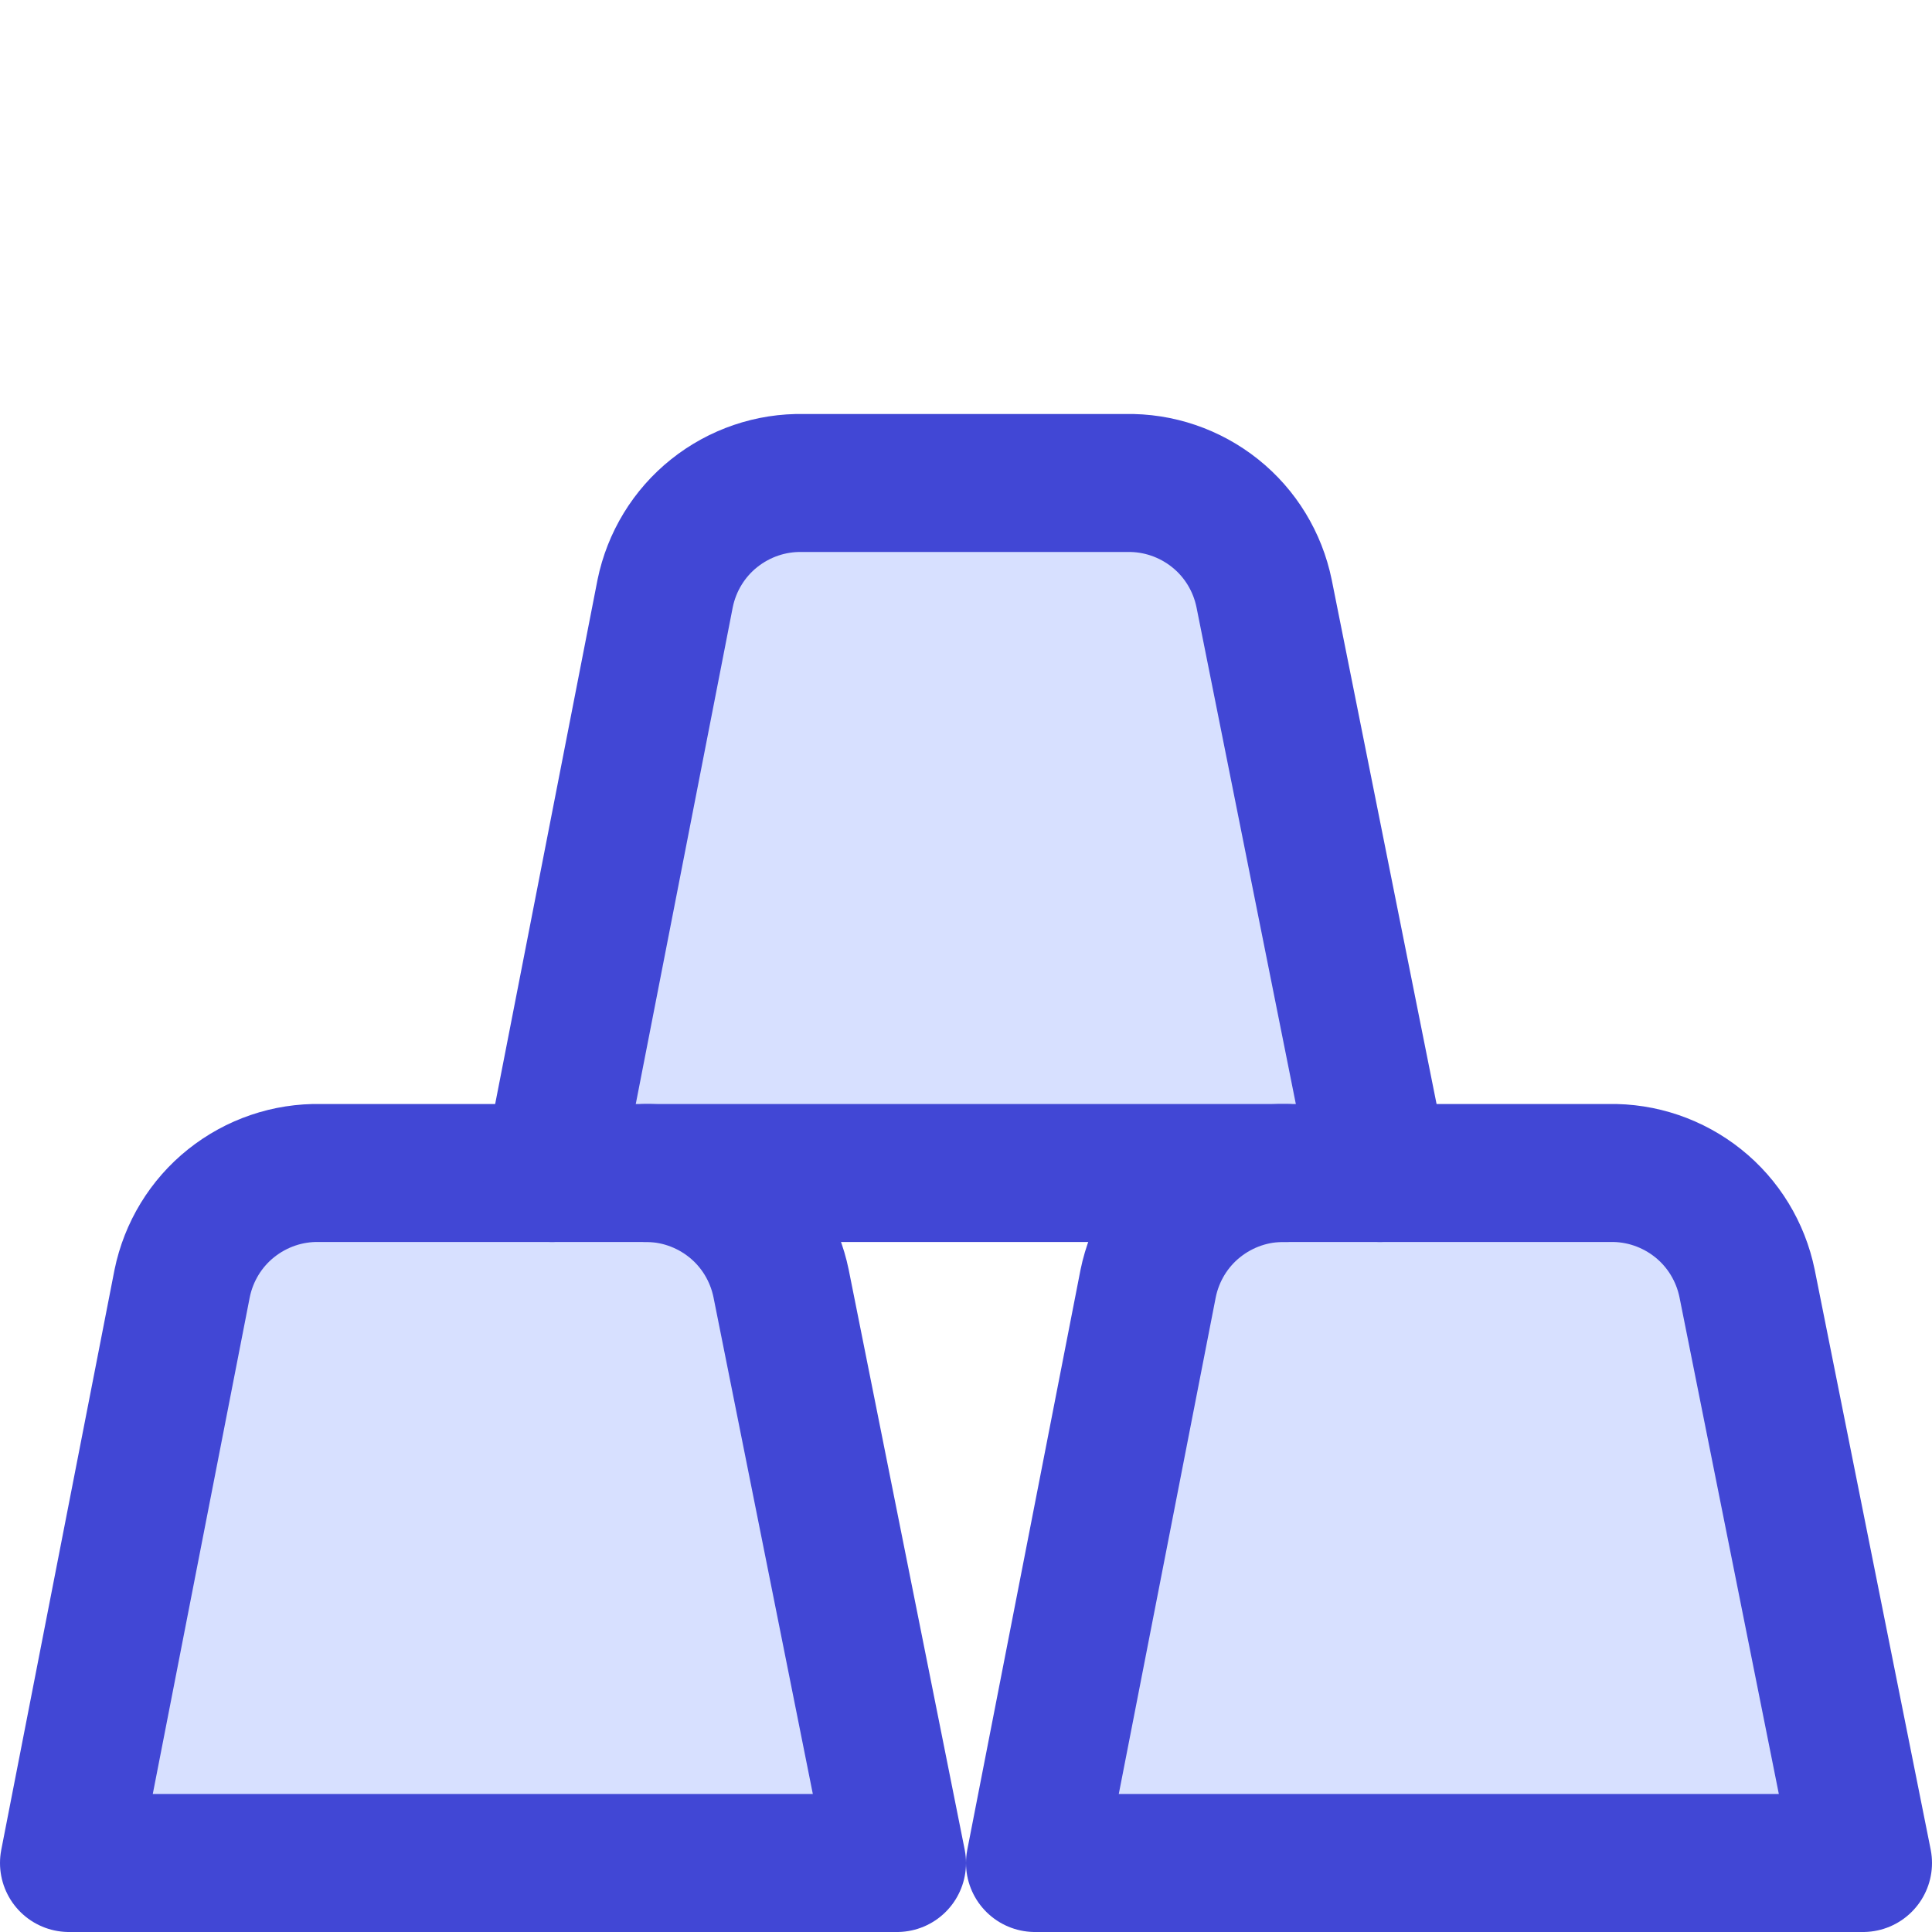 <svg xmlns="http://www.w3.org/2000/svg" fill="none" viewBox="0 0 14 14" id="Gold--Streamline-Core">
  <desc>
    Gold Streamline Icon: https://streamlinehq.com
  </desc>
  <g id="gold--gold-money-payment-bars-finance-wealth-bullion-jewelry">
    <path id="Vector" fill="#d7e0ff" d="M5.66 9.3c-0.047 -0.229 -0.172 -0.435 -0.355 -0.581 -0.183 -0.146 -0.411 -0.224 -0.645 -0.219H2.32c-0.234 -0.005 -0.462 0.073 -0.645 0.219 -0.183 0.146 -0.308 0.352 -0.355 0.581L0.5 13.5h6l-0.84 -4.2Z" stroke-width="1"></path>
    <path id="Vector_2" fill="#d7e0ff" d="M12.66 9.3c-0.047 -0.229 -0.172 -0.435 -0.355 -0.581 -0.183 -0.146 -0.411 -0.224 -0.645 -0.219H9.32c-0.234 -0.005 -0.462 0.073 -0.645 0.219 -0.183 0.146 -0.308 0.352 -0.355 0.581L7.5 13.5h6l-0.84 -4.2Z" stroke-width="1"></path>
    <path id="Vector_3" fill="#d7e0ff" d="m10 8.5 -0.84 -4.2c-0.047 -0.229 -0.172 -0.435 -0.355 -0.581 -0.183 -0.146 -0.411 -0.224 -0.645 -0.219H5.82c-0.234 -0.005 -0.462 0.073 -0.645 0.219 -0.183 0.146 -0.308 0.352 -0.355 0.581l-0.82 4.2" stroke-width="1"></path>
    <path id="Vector_4" stroke="#4147d5" stroke-linecap="round" stroke-linejoin="round" d="M5.66 9.3c-0.047 -0.229 -0.172 -0.435 -0.355 -0.581 -0.183 -0.146 -0.411 -0.224 -0.645 -0.219H2.32c-0.234 -0.005 -0.462 0.073 -0.645 0.219 -0.183 0.146 -0.308 0.352 -0.355 0.581L0.5 13.5h6l-0.84 -4.2Z" stroke-width="1"></path>
    <path id="Vector_5" stroke="#4147d5" stroke-linecap="round" stroke-linejoin="round" d="M12.66 9.3c-0.047 -0.229 -0.172 -0.435 -0.355 -0.581 -0.183 -0.146 -0.411 -0.224 -0.645 -0.219H9.32c-0.234 -0.005 -0.462 0.073 -0.645 0.219 -0.183 0.146 -0.308 0.352 -0.355 0.581L7.5 13.5h6l-0.84 -4.2Z" stroke-width="1"></path>
    <path id="Vector_6" stroke="#4147d5" stroke-linecap="round" stroke-linejoin="round" d="m10 8.5 -0.84 -4.2c-0.047 -0.229 -0.172 -0.435 -0.355 -0.581 -0.183 -0.146 -0.411 -0.224 -0.645 -0.219H5.82c-0.234 -0.005 -0.462 0.073 -0.645 0.219 -0.183 0.146 -0.308 0.352 -0.355 0.581l-0.82 4.2" stroke-width="1"></path>
    <path id="Vector_7" stroke="#4147d5" stroke-linecap="round" stroke-linejoin="round" d="M4.68 8.5h4.64" stroke-width="1"></path>
  </g>
</svg>